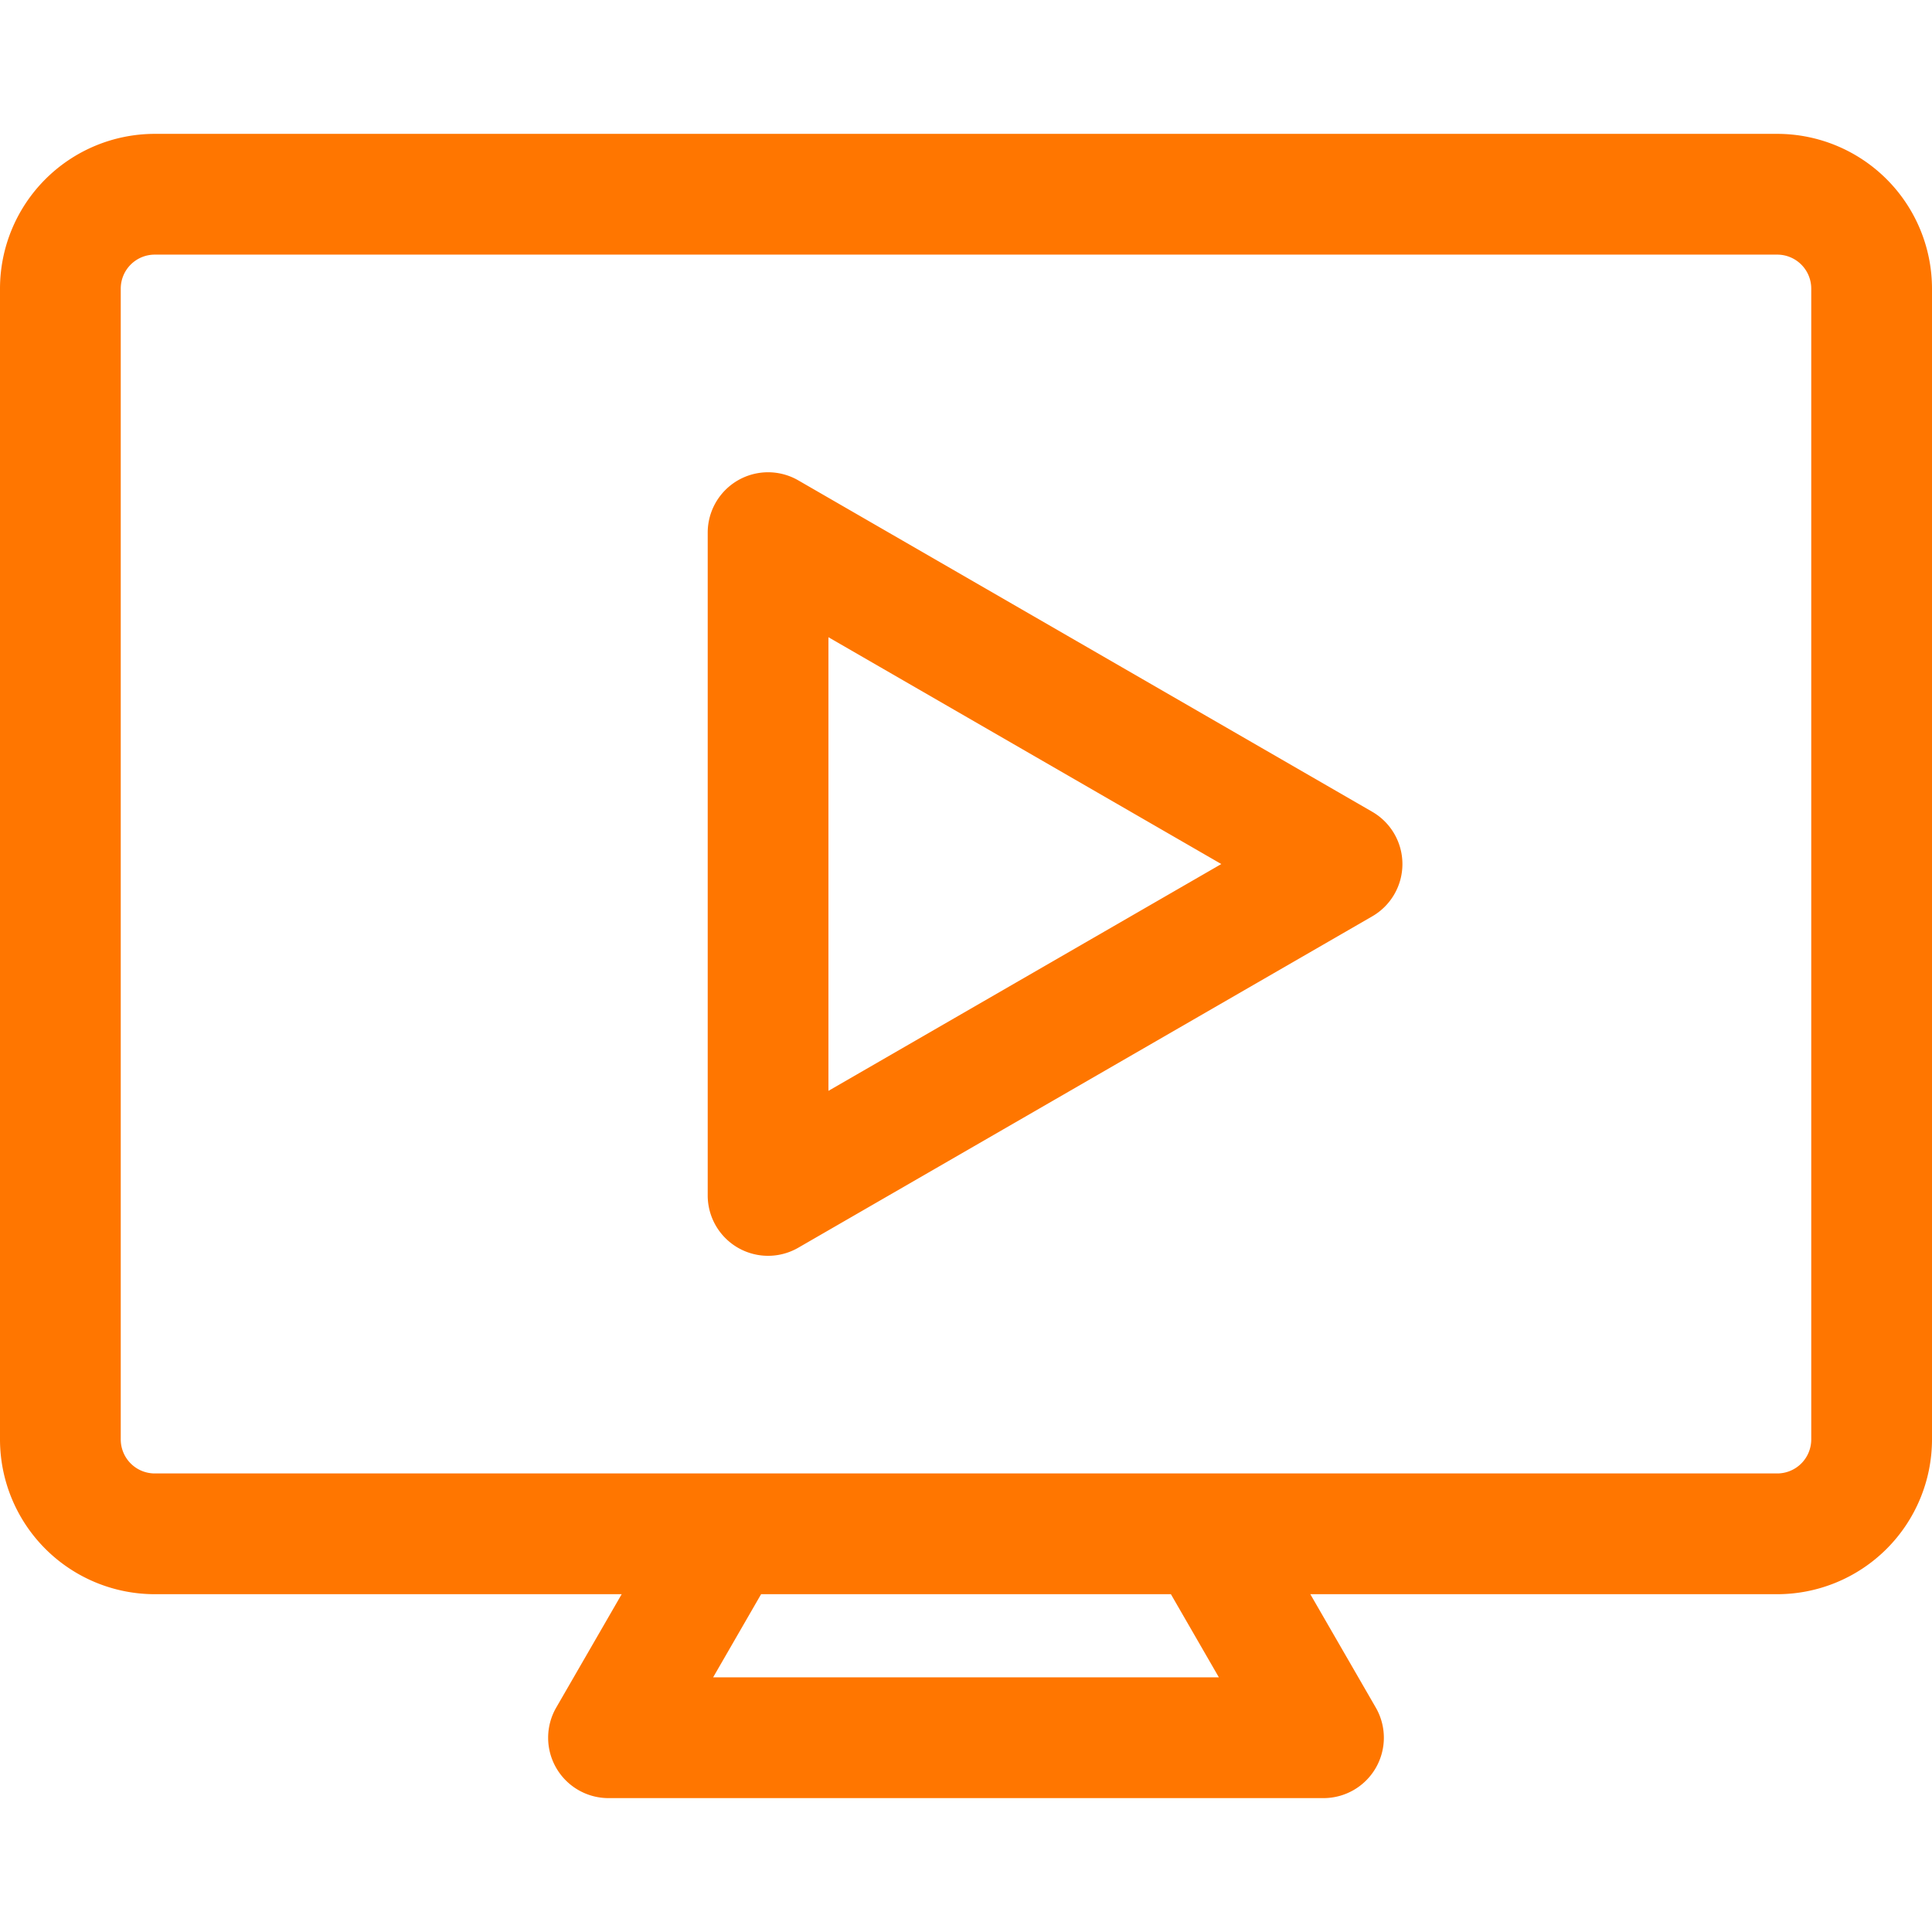 <svg xmlns="http://www.w3.org/2000/svg" version="1.1" xmlns:xlink="http://www.w3.org/1999/xlink" xmlns:svgjs="http://svgjs.com/svgjs" width="512" height="512" x="0" y="0" viewBox="0 0 512 512" style="enable-background:new 0 0 512 512" xml:space="preserve" class=""><g><path fill="#ff7600" fill-rule="evenodd" d="M219.545 289.087V168.87l104.114 60.109zm144.112-73.96L211.551 127.3a16 16 0 0 0-24 13.858V316.8a16 16 0 0 0 24 13.859l152.106-87.819a16 16 0 0 0 0-27.711zM480 381.478v-305a9.014 9.014 0 0 0-9-9H41a9.014 9.014 0 0 0-9 9v305a9.018 9.018 0 0 0 9 9h430a9.018 9.018 0 0 0 9-9zm-156.984 63.037H188.984l12.716-22.038h108.6zM471 35.474H41A41.046 41.046 0 0 0 0 76.479v305a41.041 41.041 0 0 0 41 41h123.752l-17.345 30.039a16 16 0 0 0 13.852 24h189.482a16 16 0 0 0 13.852-24l-17.345-30.039H471a41.041 41.041 0 0 0 41-41v-305a41.046 41.046 0 0 0-41-41.005z" data-original="#6c27b3" class=""></path></g></svg>